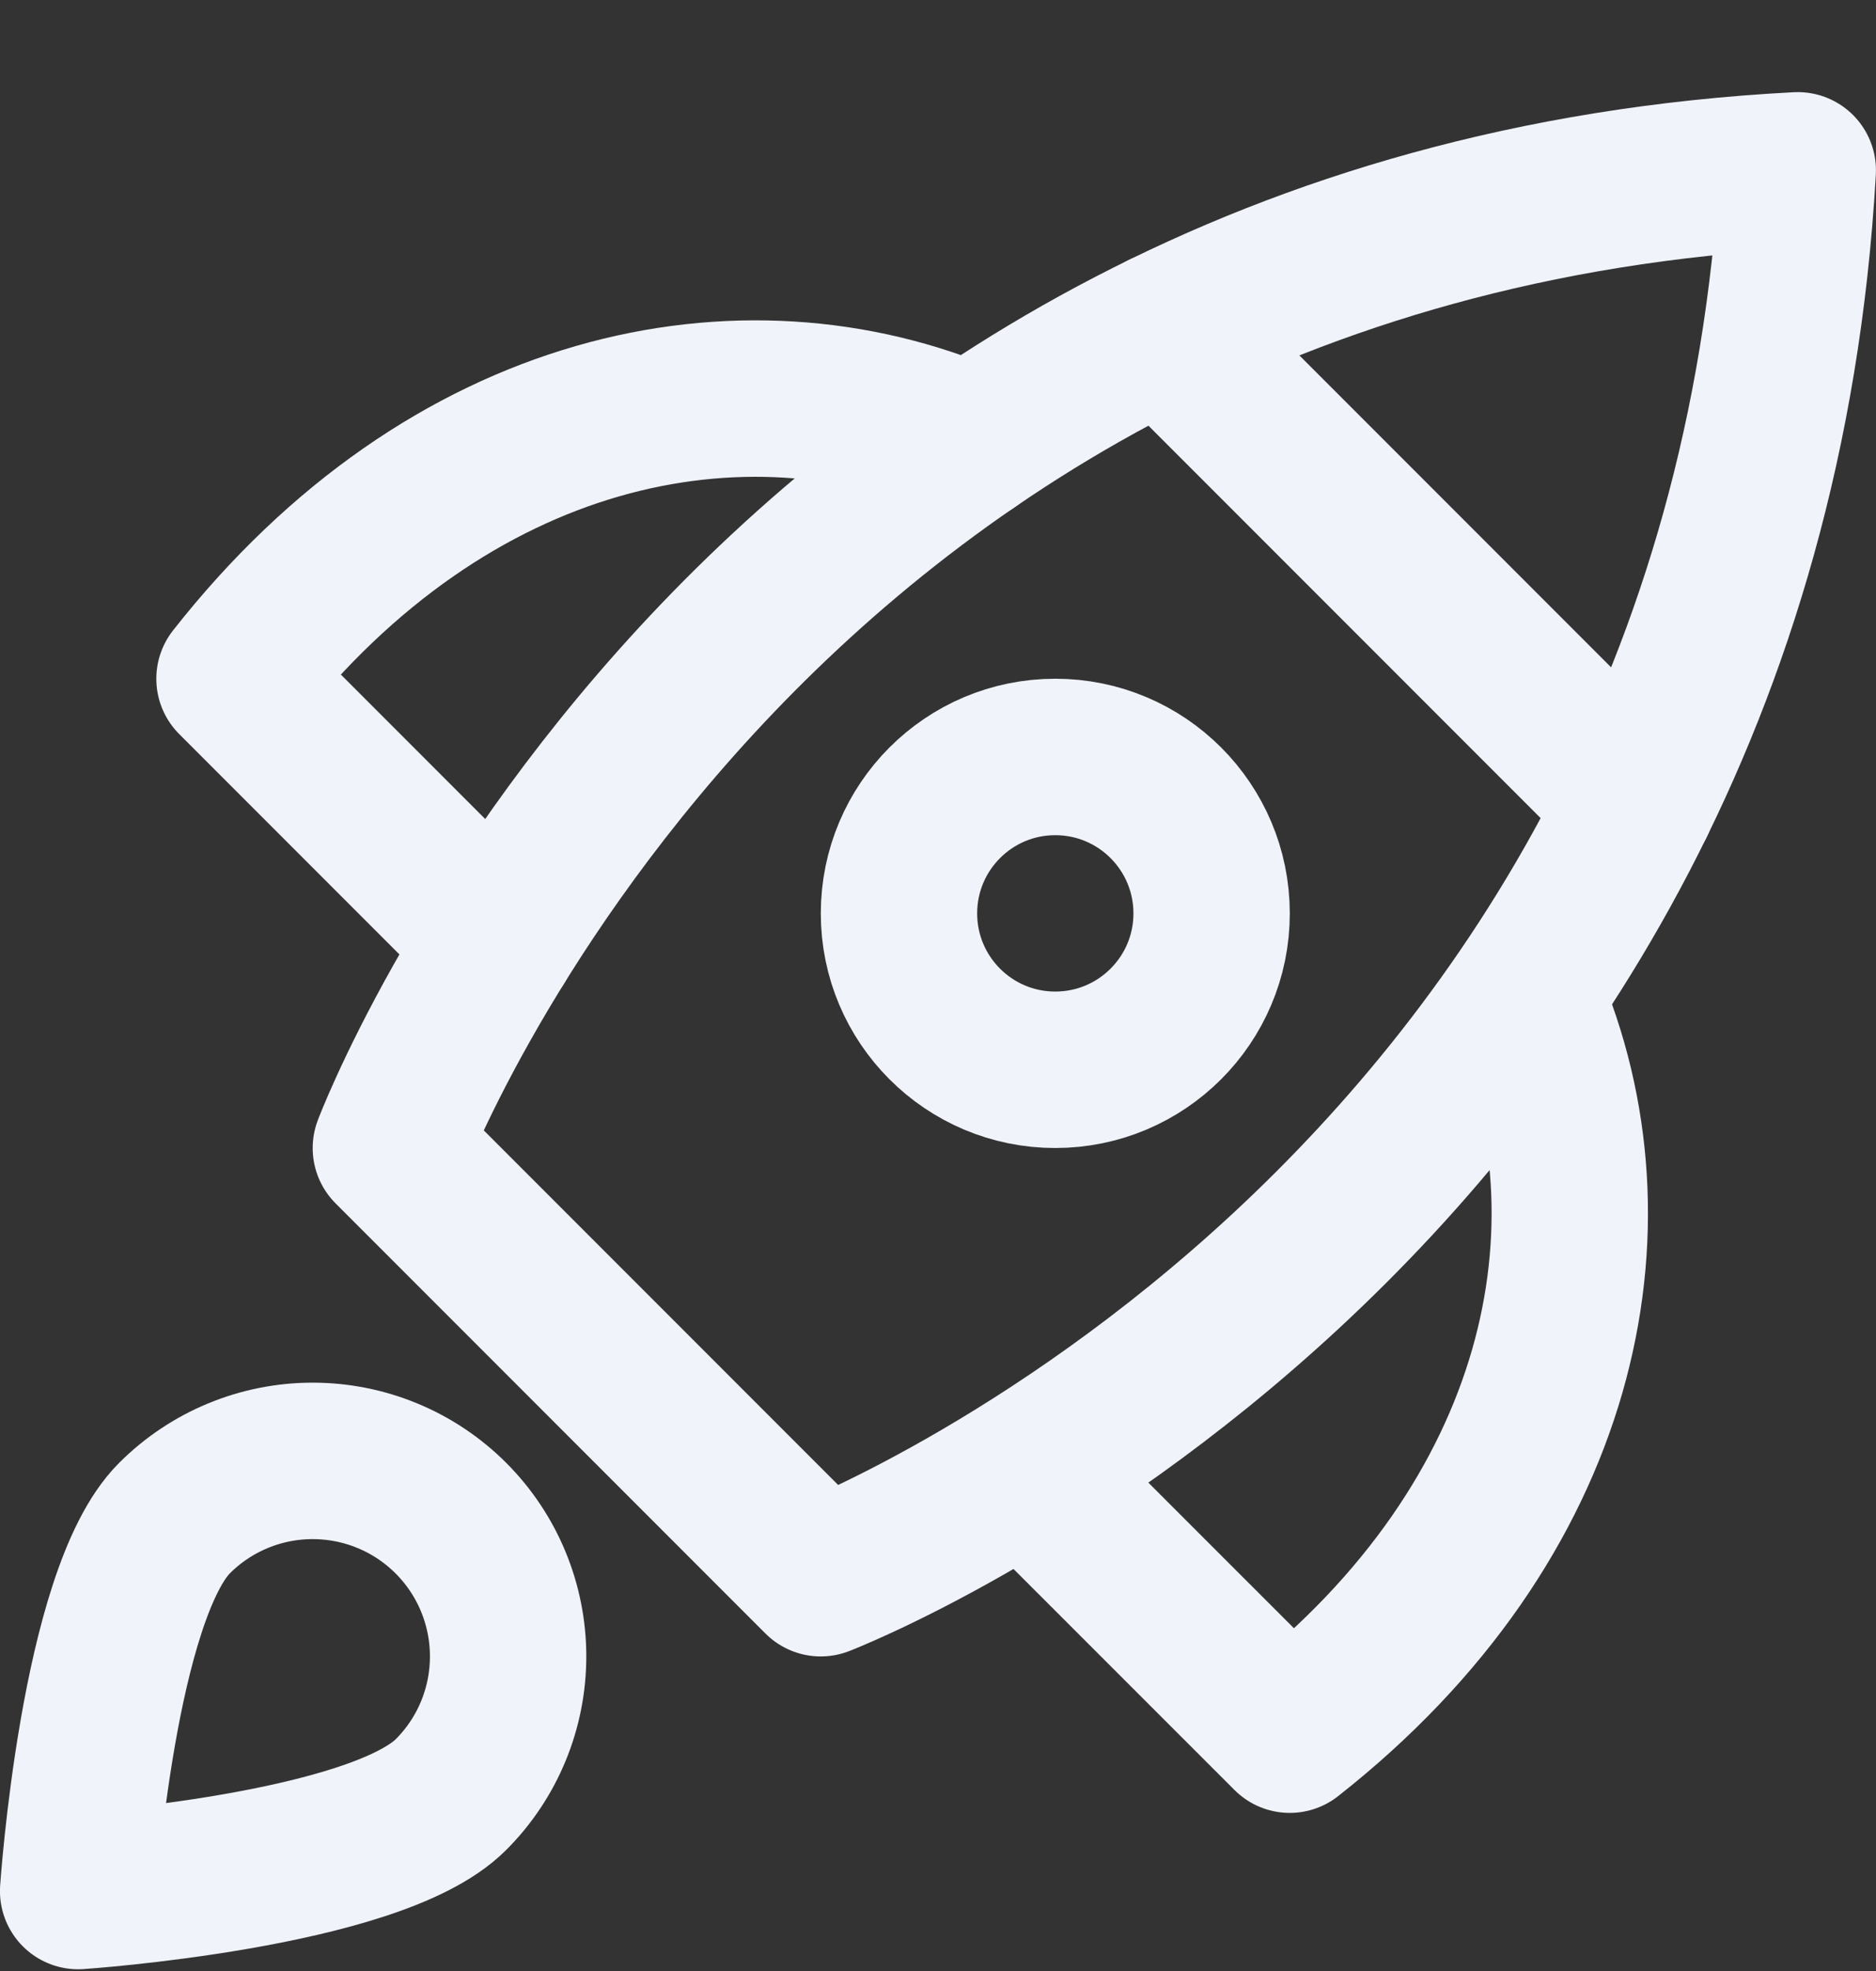 <svg width="20" height="21" viewBox="0 0 20 21" fill="none" xmlns="http://www.w3.org/2000/svg">
<rect x="0" y="0" width="20" height="21" fill="#333333" stroke="none"/>
<path d="M12.404 3.517L17.444 8.557" stroke="#F0F3FA" stroke-width="1.667" stroke-linecap="round" stroke-linejoin="round"/>
<path d="M10.346 4.717C7.912 3.669 4.792 4.315 2.5 7.232L5.306 10.038" stroke="#F0F3FA" stroke-width="1.667" stroke-linecap="round" stroke-linejoin="round"/>
<path d="M16.265 10.635C17.313 13.069 16.667 16.19 13.75 18.482L10.943 15.676" stroke="#F0F3FA" stroke-width="1.667" stroke-linecap="round" stroke-linejoin="round"/>
<path d="M8.75 16.815L4.167 12.232C4.167 12.232 7.872 2.404 19.166 1.815C18.528 13.06 8.75 16.815 8.75 16.815Z" stroke="#F0F3FA" stroke-width="1.667" stroke-linecap="round" stroke-linejoin="round"/>
<path d="M11.25 11.398C12.171 11.398 12.917 10.652 12.917 9.732C12.917 8.811 12.171 8.065 11.25 8.065C10.33 8.065 9.584 8.811 9.584 9.732C9.584 10.652 10.33 11.398 11.25 11.398Z" stroke="#F0F3FA" stroke-width="1.667" stroke-linecap="round" stroke-linejoin="round"/>
<path d="M1.86 16.175C2.251 15.784 2.781 15.565 3.333 15.565C3.886 15.565 4.416 15.784 4.807 16.175C5.198 16.566 5.417 17.096 5.417 17.648C5.417 18.201 5.198 18.731 4.807 19.121C3.993 19.935 0.833 20.148 0.833 20.148C0.833 20.148 1.047 16.988 1.86 16.175Z" stroke="#F0F3FA" stroke-width="1.667" stroke-linecap="round" stroke-linejoin="round"/>
</svg>
